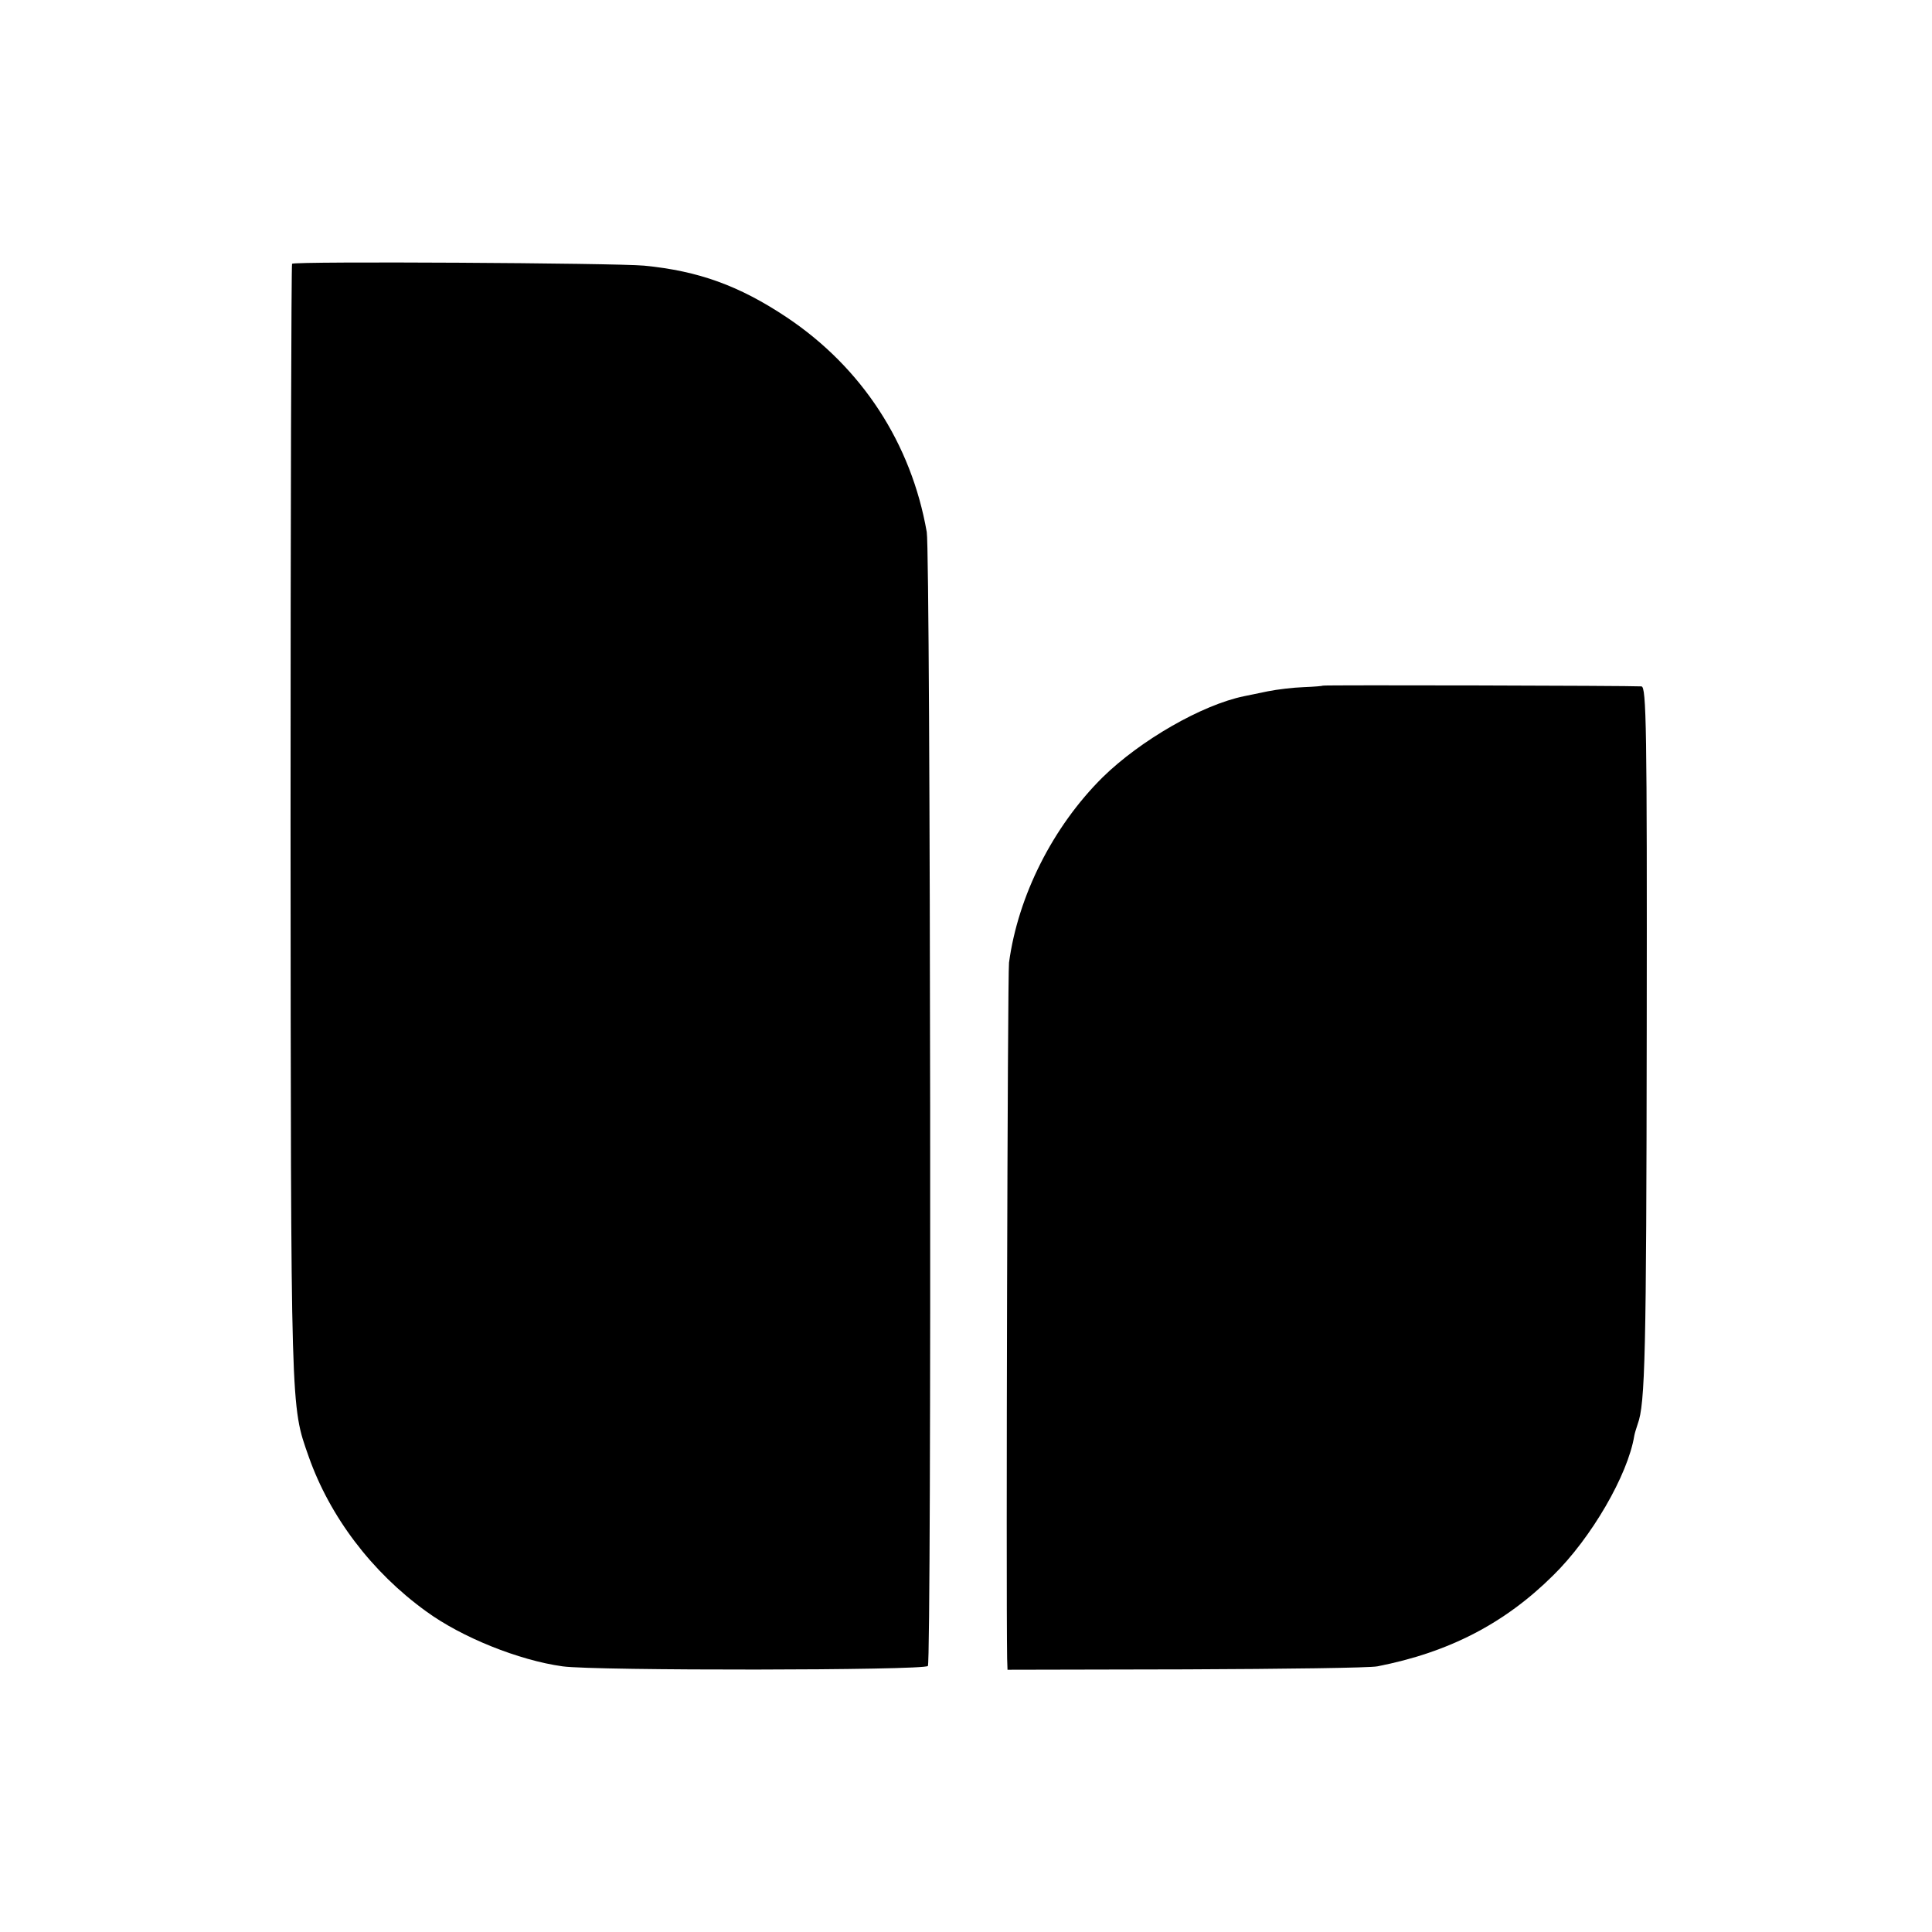 <?xml version="1.0" standalone="no"?>
<!DOCTYPE svg PUBLIC "-//W3C//DTD SVG 20010904//EN"
 "http://www.w3.org/TR/2001/REC-SVG-20010904/DTD/svg10.dtd">
<svg version="1.0" xmlns="http://www.w3.org/2000/svg"
 width="512pt" height="512pt" viewBox="0 0 512 512"
 preserveAspectRatio="xMidYMid meet">
<g transform="translate(0,512) scale(0.1,-0.1)"
fill="#000000" stroke="none">
<path d="M774 4421 c-2 -3 -4 -671 -4 -1485 1 -1575 0 -1539 48 -1676 56 -159
167 -306 311 -410 94 -69 246 -130 362 -146 85 -12 959 -11 968 1 10 13 7
2947 -3 3005 -41 235 -172 436 -371 569 -126 84 -234 123 -378 137 -74 7 -926
12 -933 5z"/>
<path d="M3506 3303 c-1 -1 -24 -3 -51 -4 -28 -1 -70 -6 -95 -11 -25 -5 -53
-11 -63 -13 -112 -23 -275 -117 -375 -215 -132 -131 -224 -314 -248 -491 -4
-33 -8 -1663 -5 -1844 l1 -30 473 1 c259 1 488 4 507 8 190 37 338 114 466
241 101 99 198 266 215 370 1 6 5 19 9 31 20 53 23 187 24 1042 1 806 -1 912
-14 913 -33 2 -842 4 -844 2z"/>
</g>
</svg>
